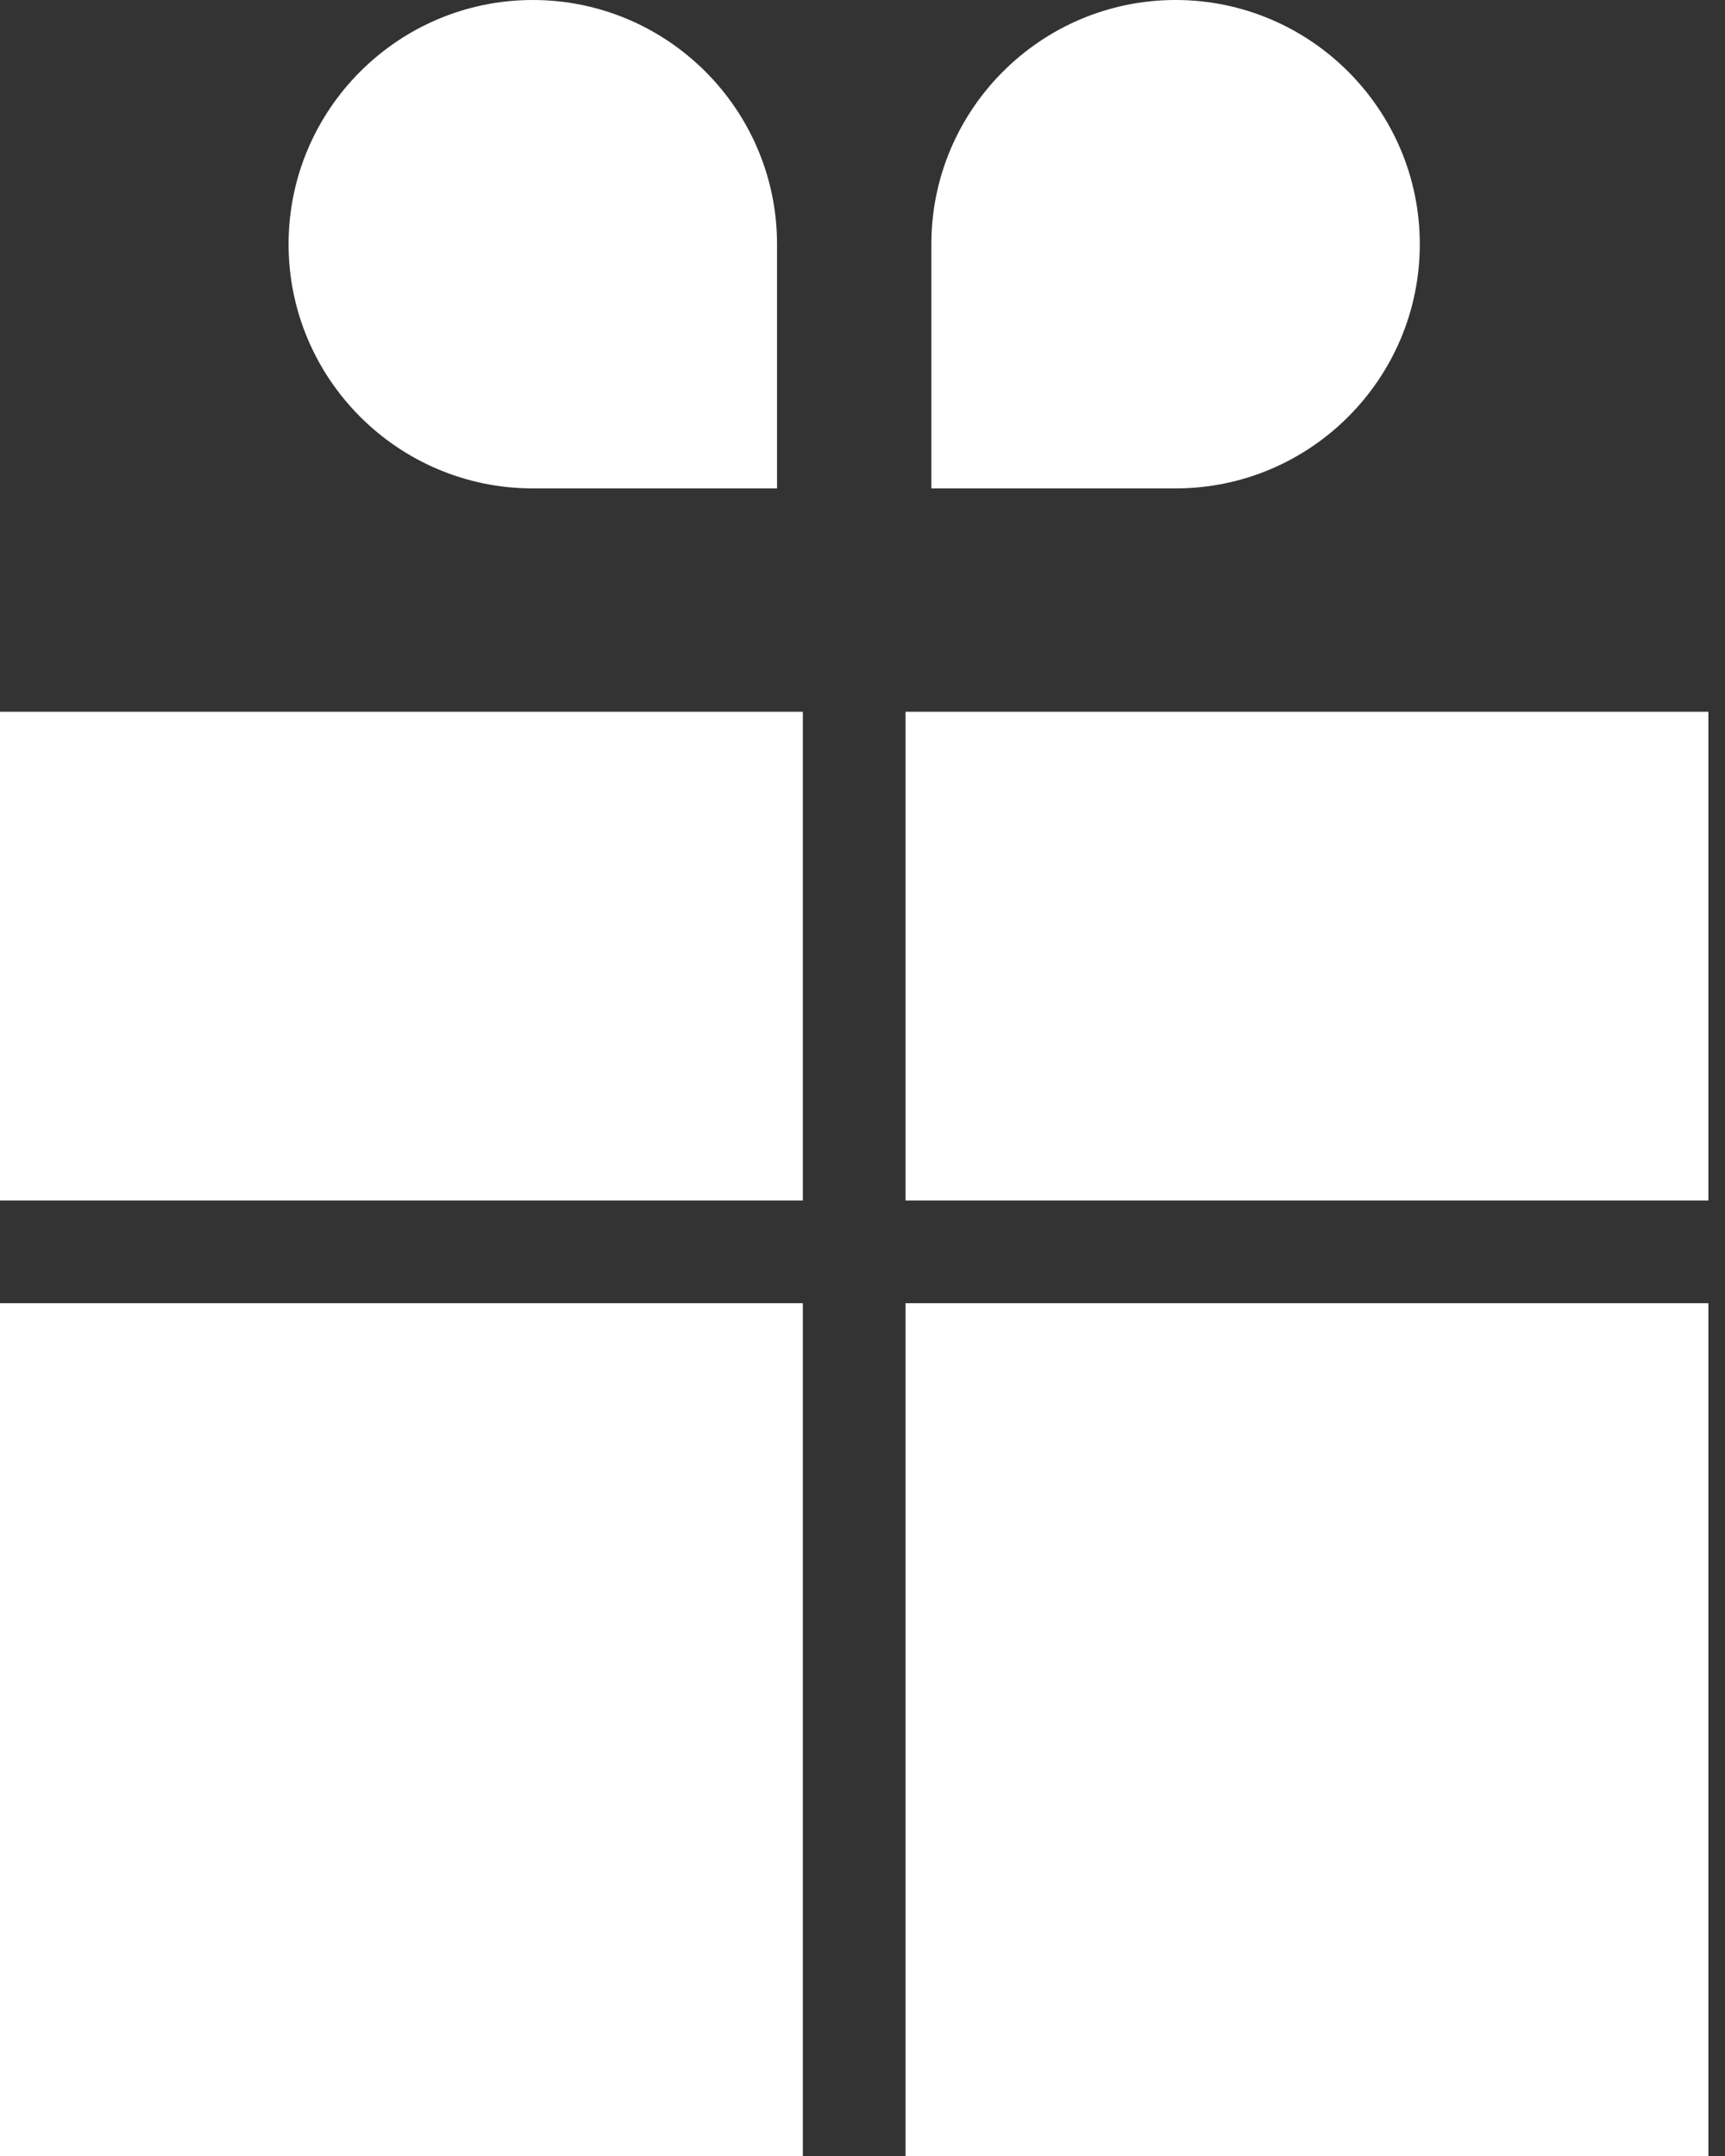 <svg width="72" height="90" viewBox="0 0 72 90" fill="none" xmlns="http://www.w3.org/2000/svg">
<rect x="0" y="0" width="72" height="90" fill="#333333" stroke="none"/>
<path d="M59.261 10.194C59.261 4.573 54.688 0 49.067 0C43.446 0 38.874 4.573 38.874 10.194V20.388H49.067C54.688 20.389 59.261 15.815 59.261 10.194Z" fill="white"/>
<path d="M32.433 20.389V10.194C32.433 4.573 27.86 0 22.239 0C16.618 0 12.045 4.573 12.045 10.194C12.045 15.815 16.618 20.388 22.239 20.388L32.433 20.389Z" fill="white"/>
<path d="M33.51 29.711H0V50.115H33.51V29.711Z" fill="white"/>
<path d="M71.306 29.711H37.796V50.115H71.306V29.711Z" fill="white"/>
<path d="M0 90H33.51V89.769V54.401H0V90Z" fill="white"/>
<path d="M37.796 89.769V90H71.306V54.401H37.796V89.769Z" fill="white"/>
</svg>
